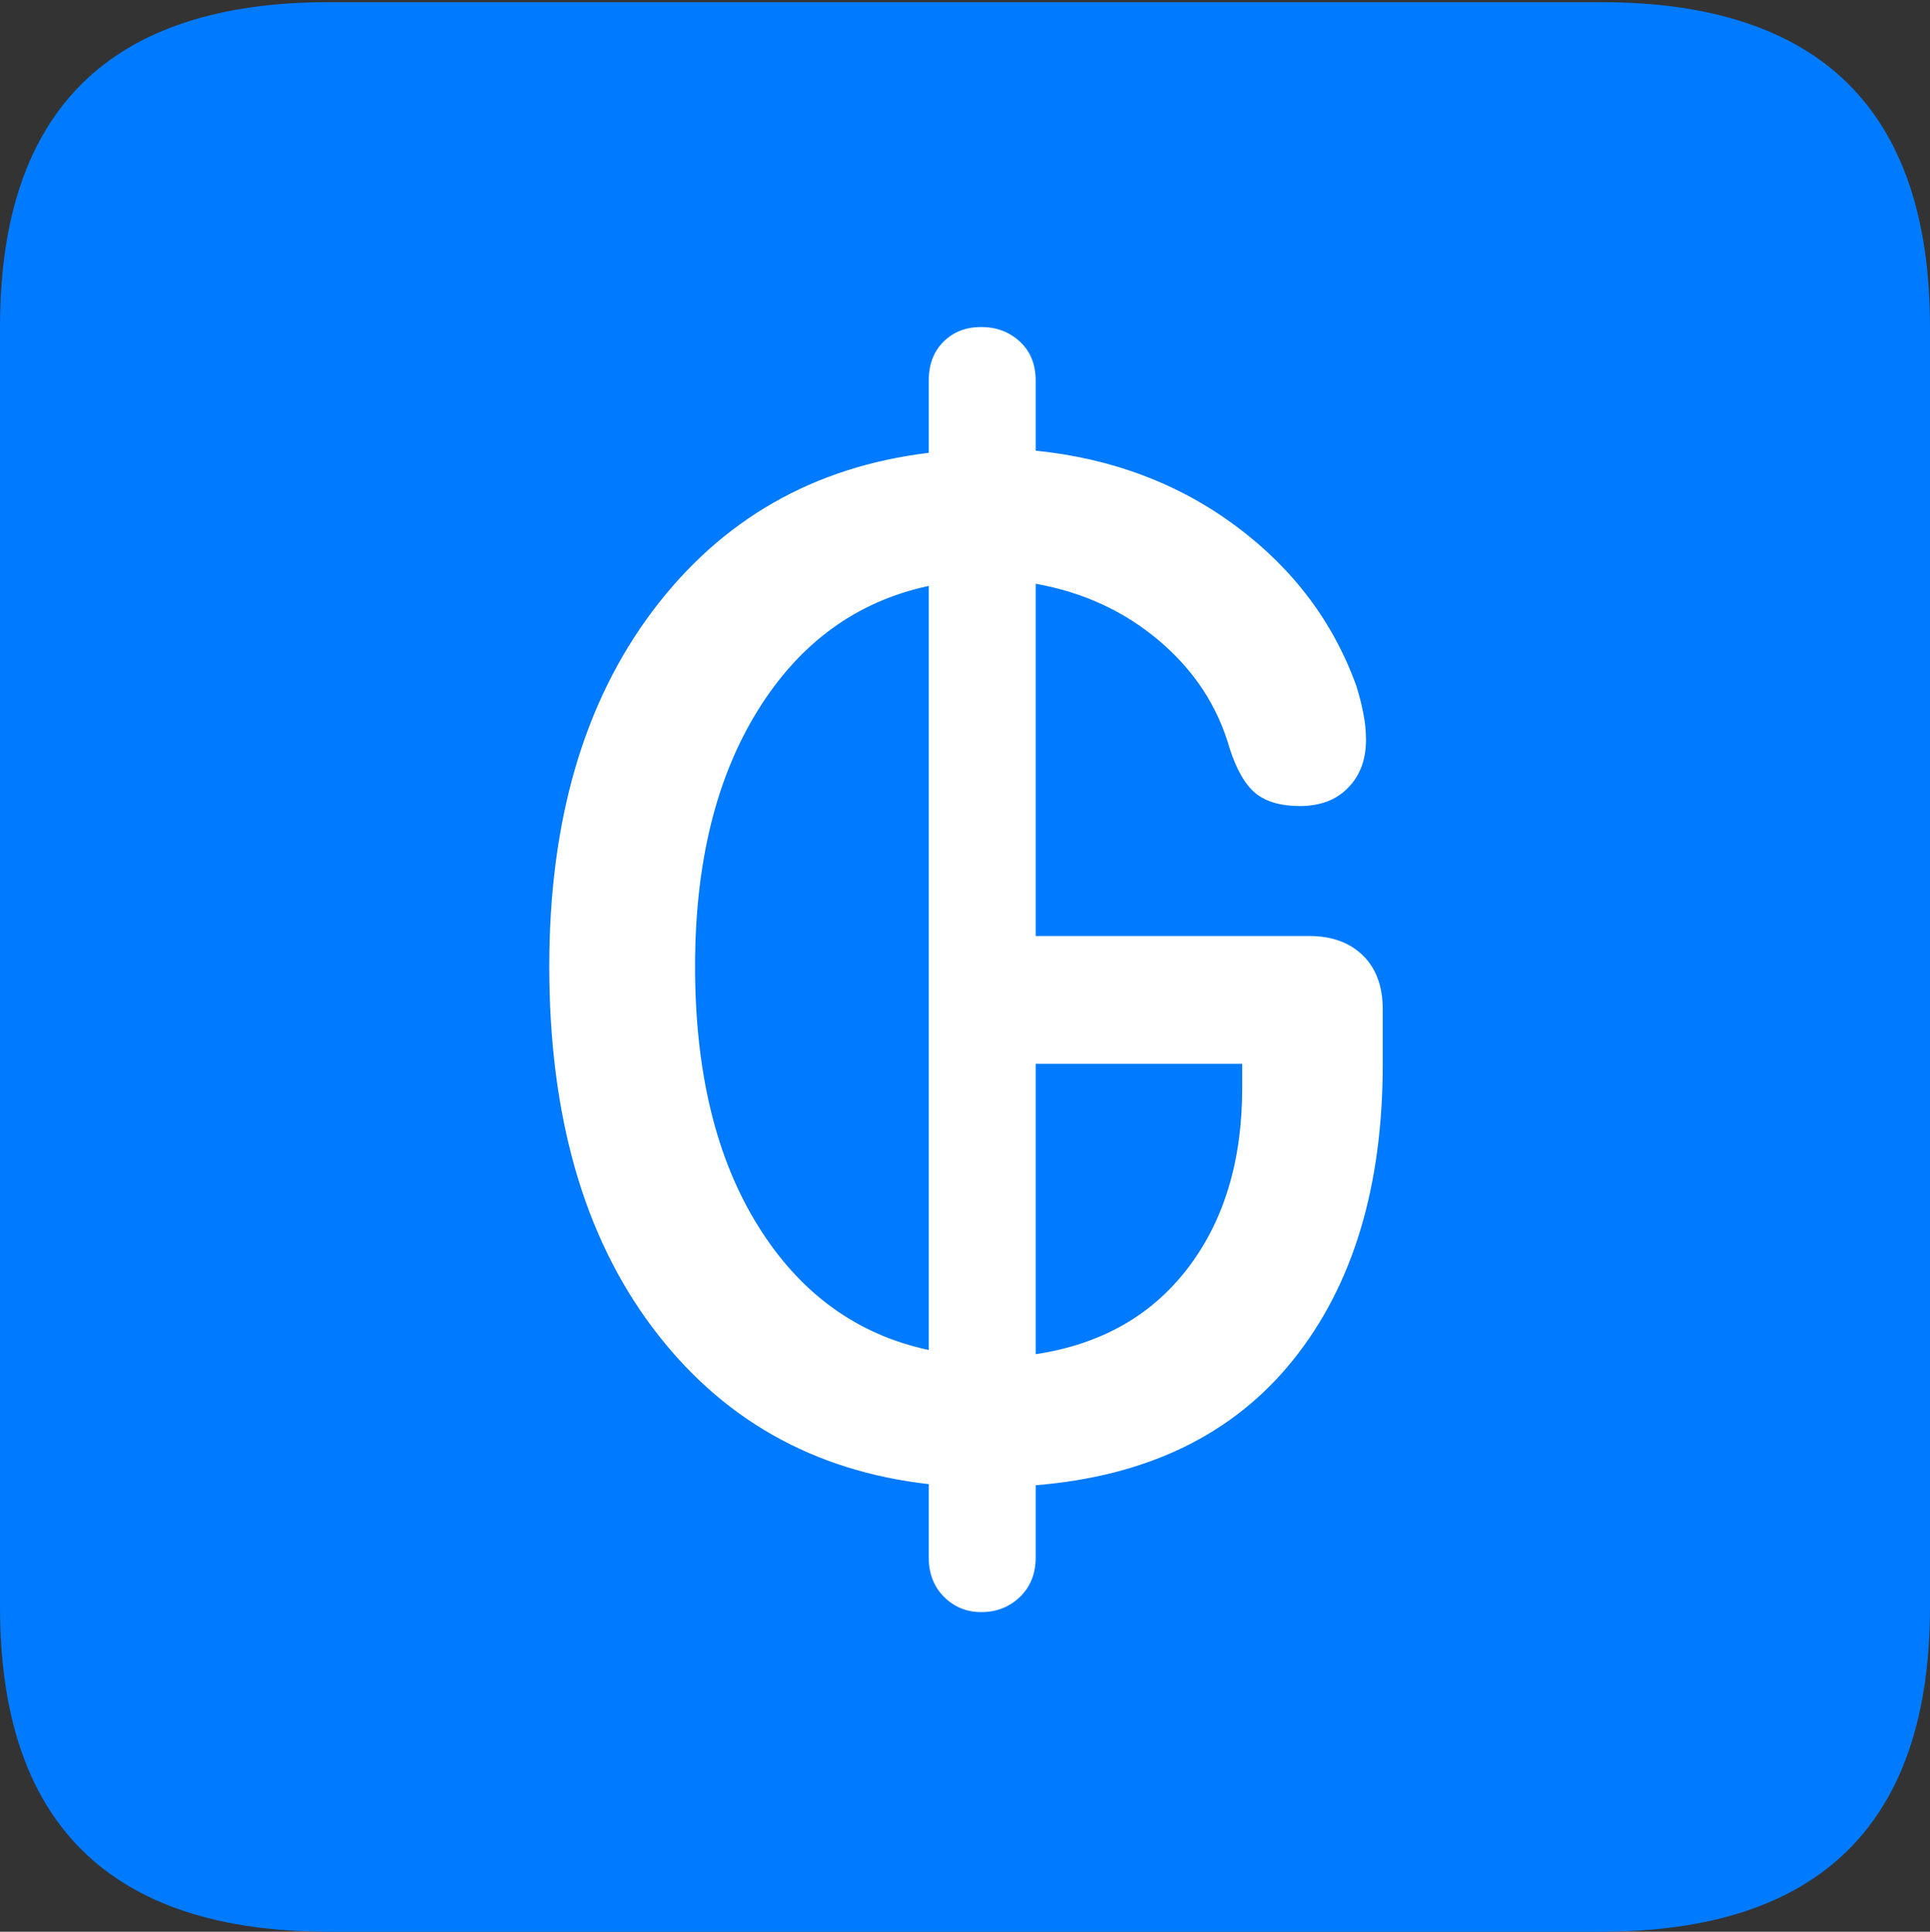 <?xml version="1.0" encoding="UTF-8"?>
<!--Generator: Apple Native CoreSVG 175.5-->
<!DOCTYPE svg
PUBLIC "-//W3C//DTD SVG 1.1//EN"
       "http://www.w3.org/Graphics/SVG/1.1/DTD/svg11.dtd">
<svg version="1.1" xmlns="http://www.w3.org/2000/svg" xmlns:xlink="http://www.w3.org/1999/xlink" width="17.979" height="17.998">
 <rect width="100%" height="100%" fill="#333333" stroke="none"/>
 <g>
  <rect height="17.998" opacity="0" width="17.979" x="0" y="0"/>
  <path d="M3.066 17.998L14.912 17.998Q16.445 17.998 17.212 17.241Q17.979 16.484 17.979 14.971L17.979 3.047Q17.979 1.533 17.212 0.776Q16.445 0.02 14.912 0.02L3.066 0.02Q1.533 0.02 0.767 0.776Q0 1.533 0 3.047L0 14.971Q0 16.484 0.767 17.241Q1.533 17.998 3.066 17.998Z" fill="#007aff"/>
  <path d="M9.141 15.02Q8.936 15.02 8.794 14.878Q8.652 14.736 8.652 14.512L8.652 13.828Q7.031 13.643 6.074 12.363Q5.117 11.084 5.117 9.004Q5.117 6.973 6.079 5.693Q7.041 4.414 8.652 4.219L8.652 3.545Q8.652 3.32 8.789 3.184Q8.926 3.047 9.141 3.047Q9.355 3.047 9.502 3.184Q9.648 3.32 9.648 3.545L9.648 4.199Q10.713 4.307 11.514 4.902Q12.315 5.498 12.637 6.396Q12.676 6.523 12.7 6.646Q12.725 6.768 12.725 6.895Q12.725 7.168 12.559 7.339Q12.393 7.51 12.109 7.51Q11.846 7.51 11.699 7.393Q11.553 7.275 11.455 6.973Q11.289 6.387 10.801 5.972Q10.312 5.557 9.648 5.439L9.648 8.721L12.197 8.721Q12.51 8.721 12.695 8.901Q12.881 9.082 12.881 9.404L12.881 9.912Q12.881 11.631 12.046 12.671Q11.211 13.711 9.648 13.838L9.648 14.512Q9.648 14.736 9.502 14.878Q9.355 15.02 9.141 15.02ZM8.652 12.578L8.652 5.459Q7.646 5.674 7.061 6.616Q6.475 7.559 6.475 9.004Q6.475 10.479 7.061 11.421Q7.646 12.363 8.652 12.578ZM9.648 12.617Q10.557 12.48 11.065 11.816Q11.572 11.152 11.572 10.137L11.572 9.912L9.648 9.912Z" fill="#ffffff"/>
 </g>
</svg>
